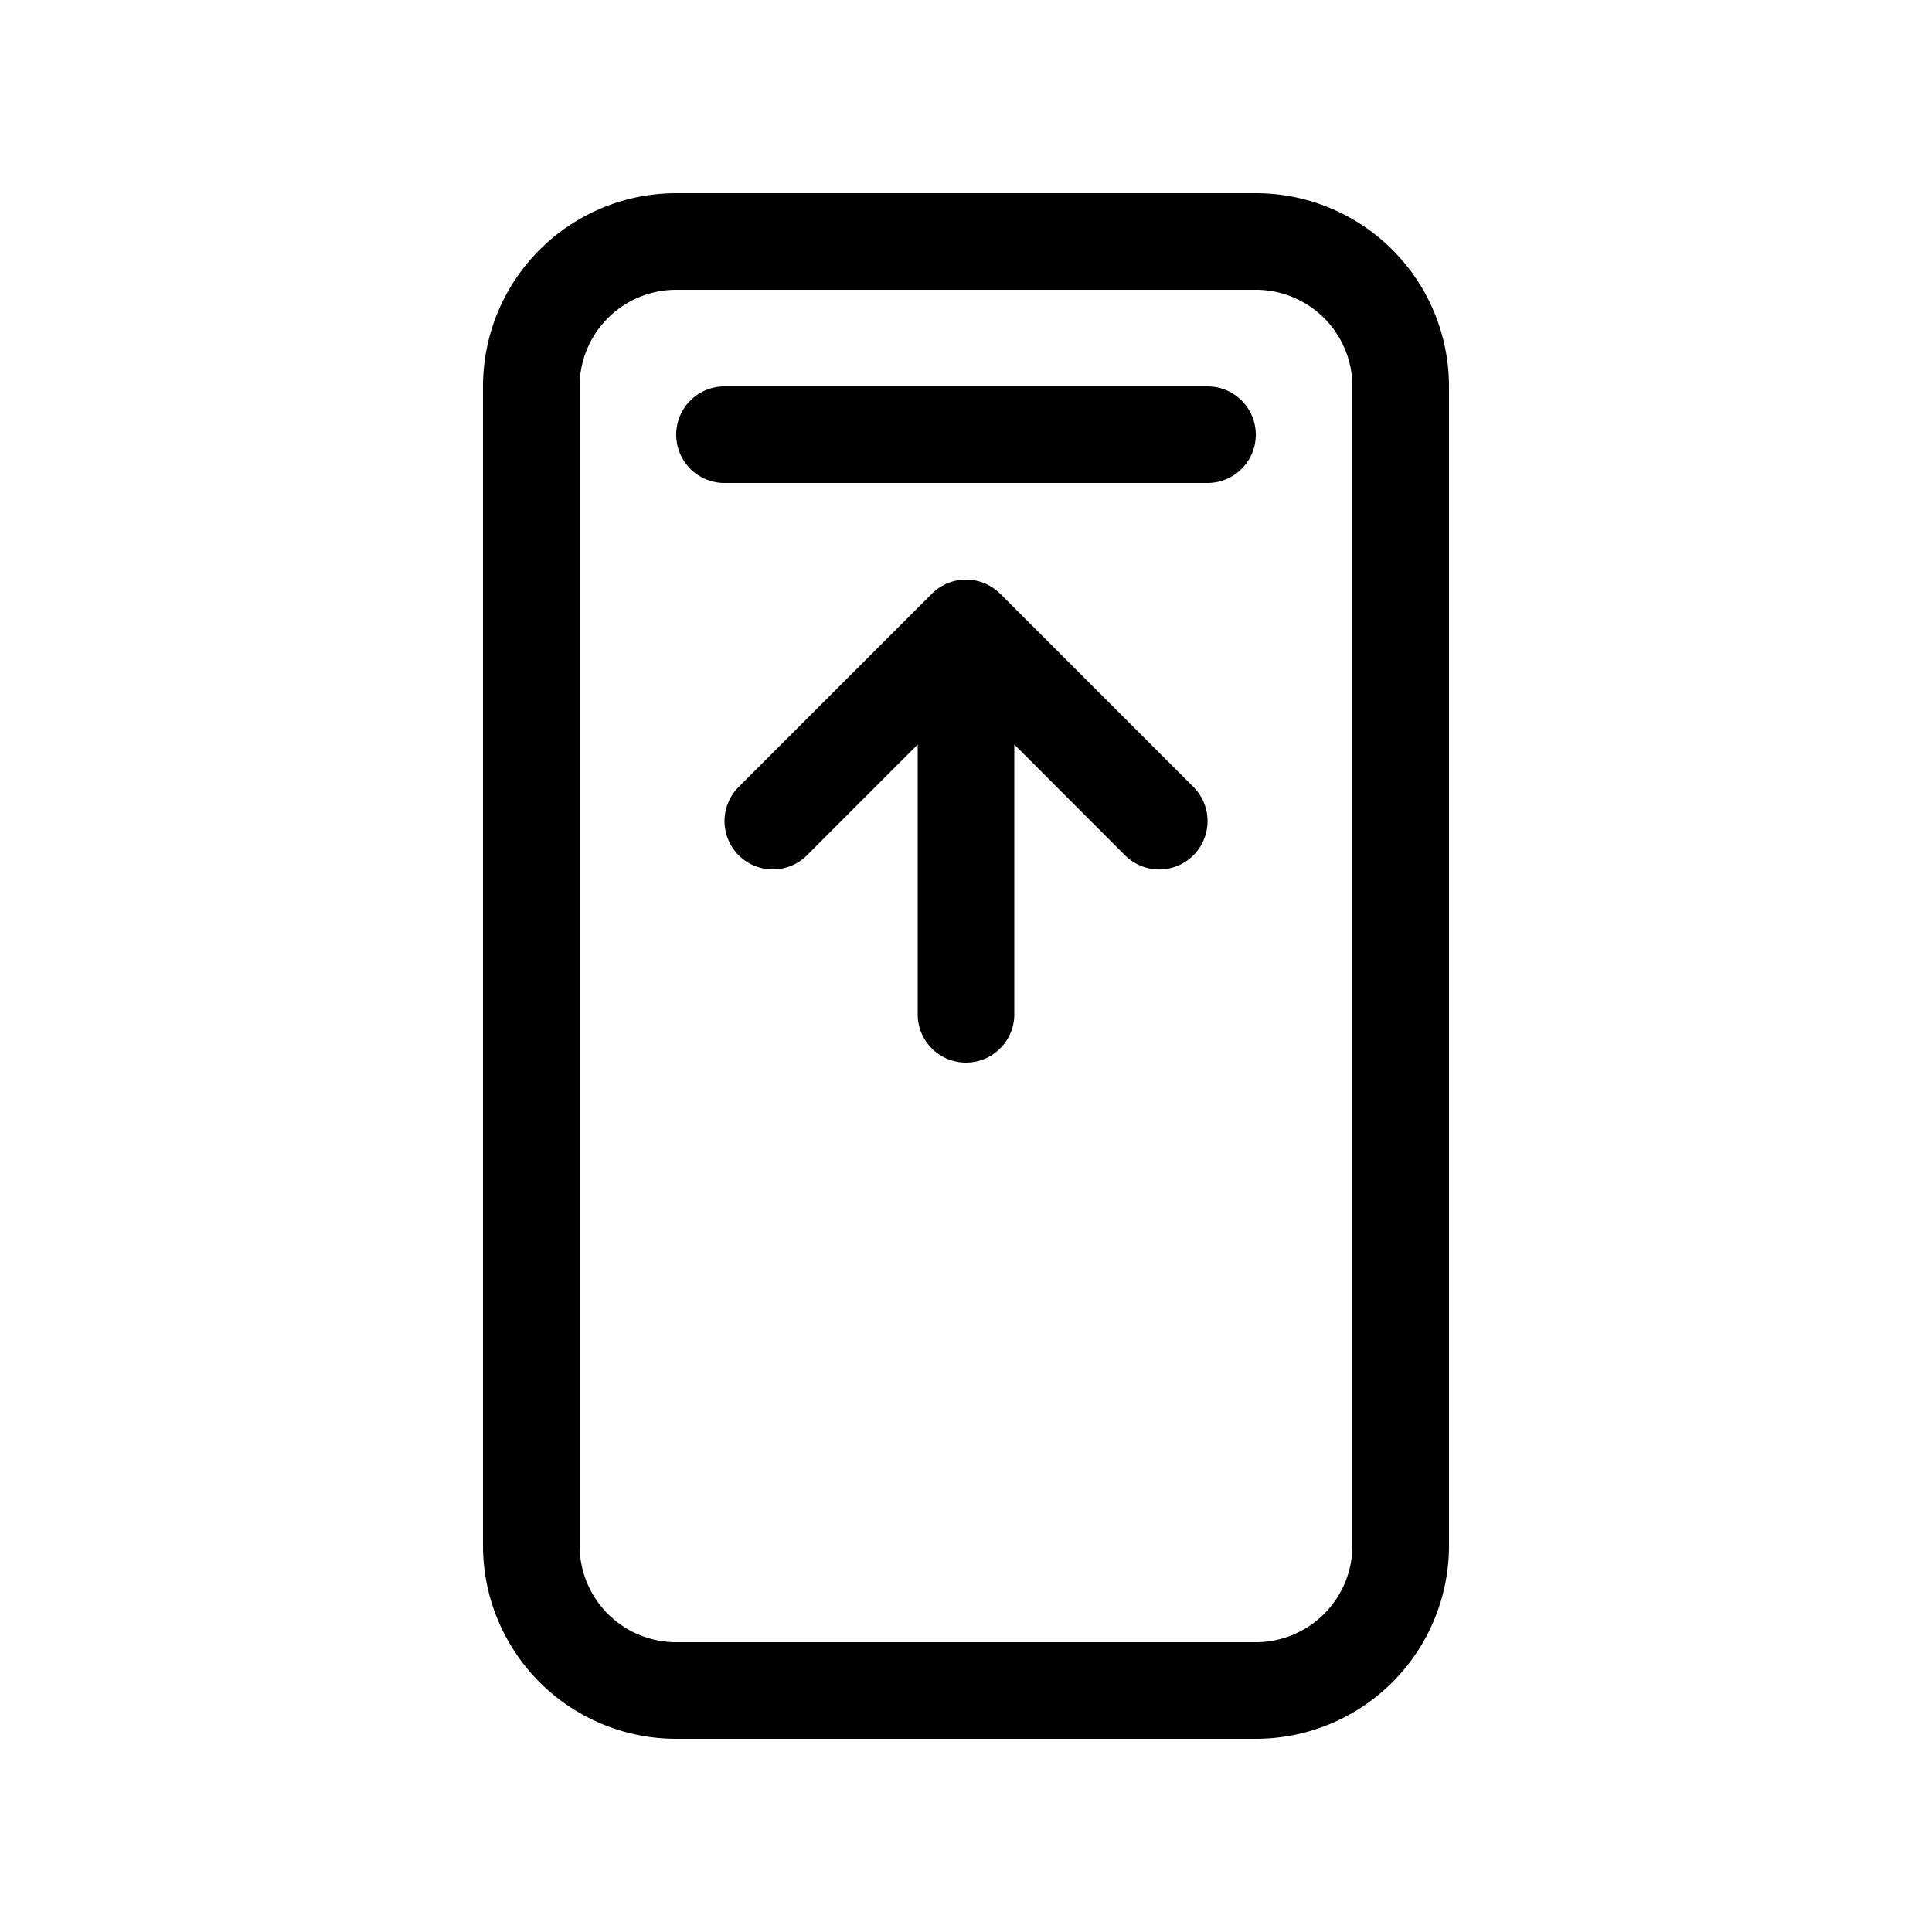 <svg xmlns="http://www.w3.org/2000/svg" width="1em" height="1em" viewBox="0 0 20 20"><path fill="currentColor" d="M7 4.5a.5.5 0 0 1 .5-.5h5a.5.5 0 0 1 0 1h-5a.5.5 0 0 1-.5-.5M5 4a2 2 0 0 1 2-2h6a2 2 0 0 1 2 2v12a2 2 0 0 1-2 2H7a2 2 0 0 1-2-2zm2-1a1 1 0 0 0-1 1v12a1 1 0 0 0 1 1h6a1 1 0 0 0 1-1V4a1 1 0 0 0-1-1zm5.354 5.146l-2-2l-.003-.002A.5.5 0 0 0 10.003 6h-.006a.5.5 0 0 0-.35.146l-2 2a.5.5 0 1 0 .707.708L9.5 7.707V10.5a.5.5 0 0 0 1 0V7.707l1.146 1.147a.5.5 0 0 0 .708-.708"/></svg>
